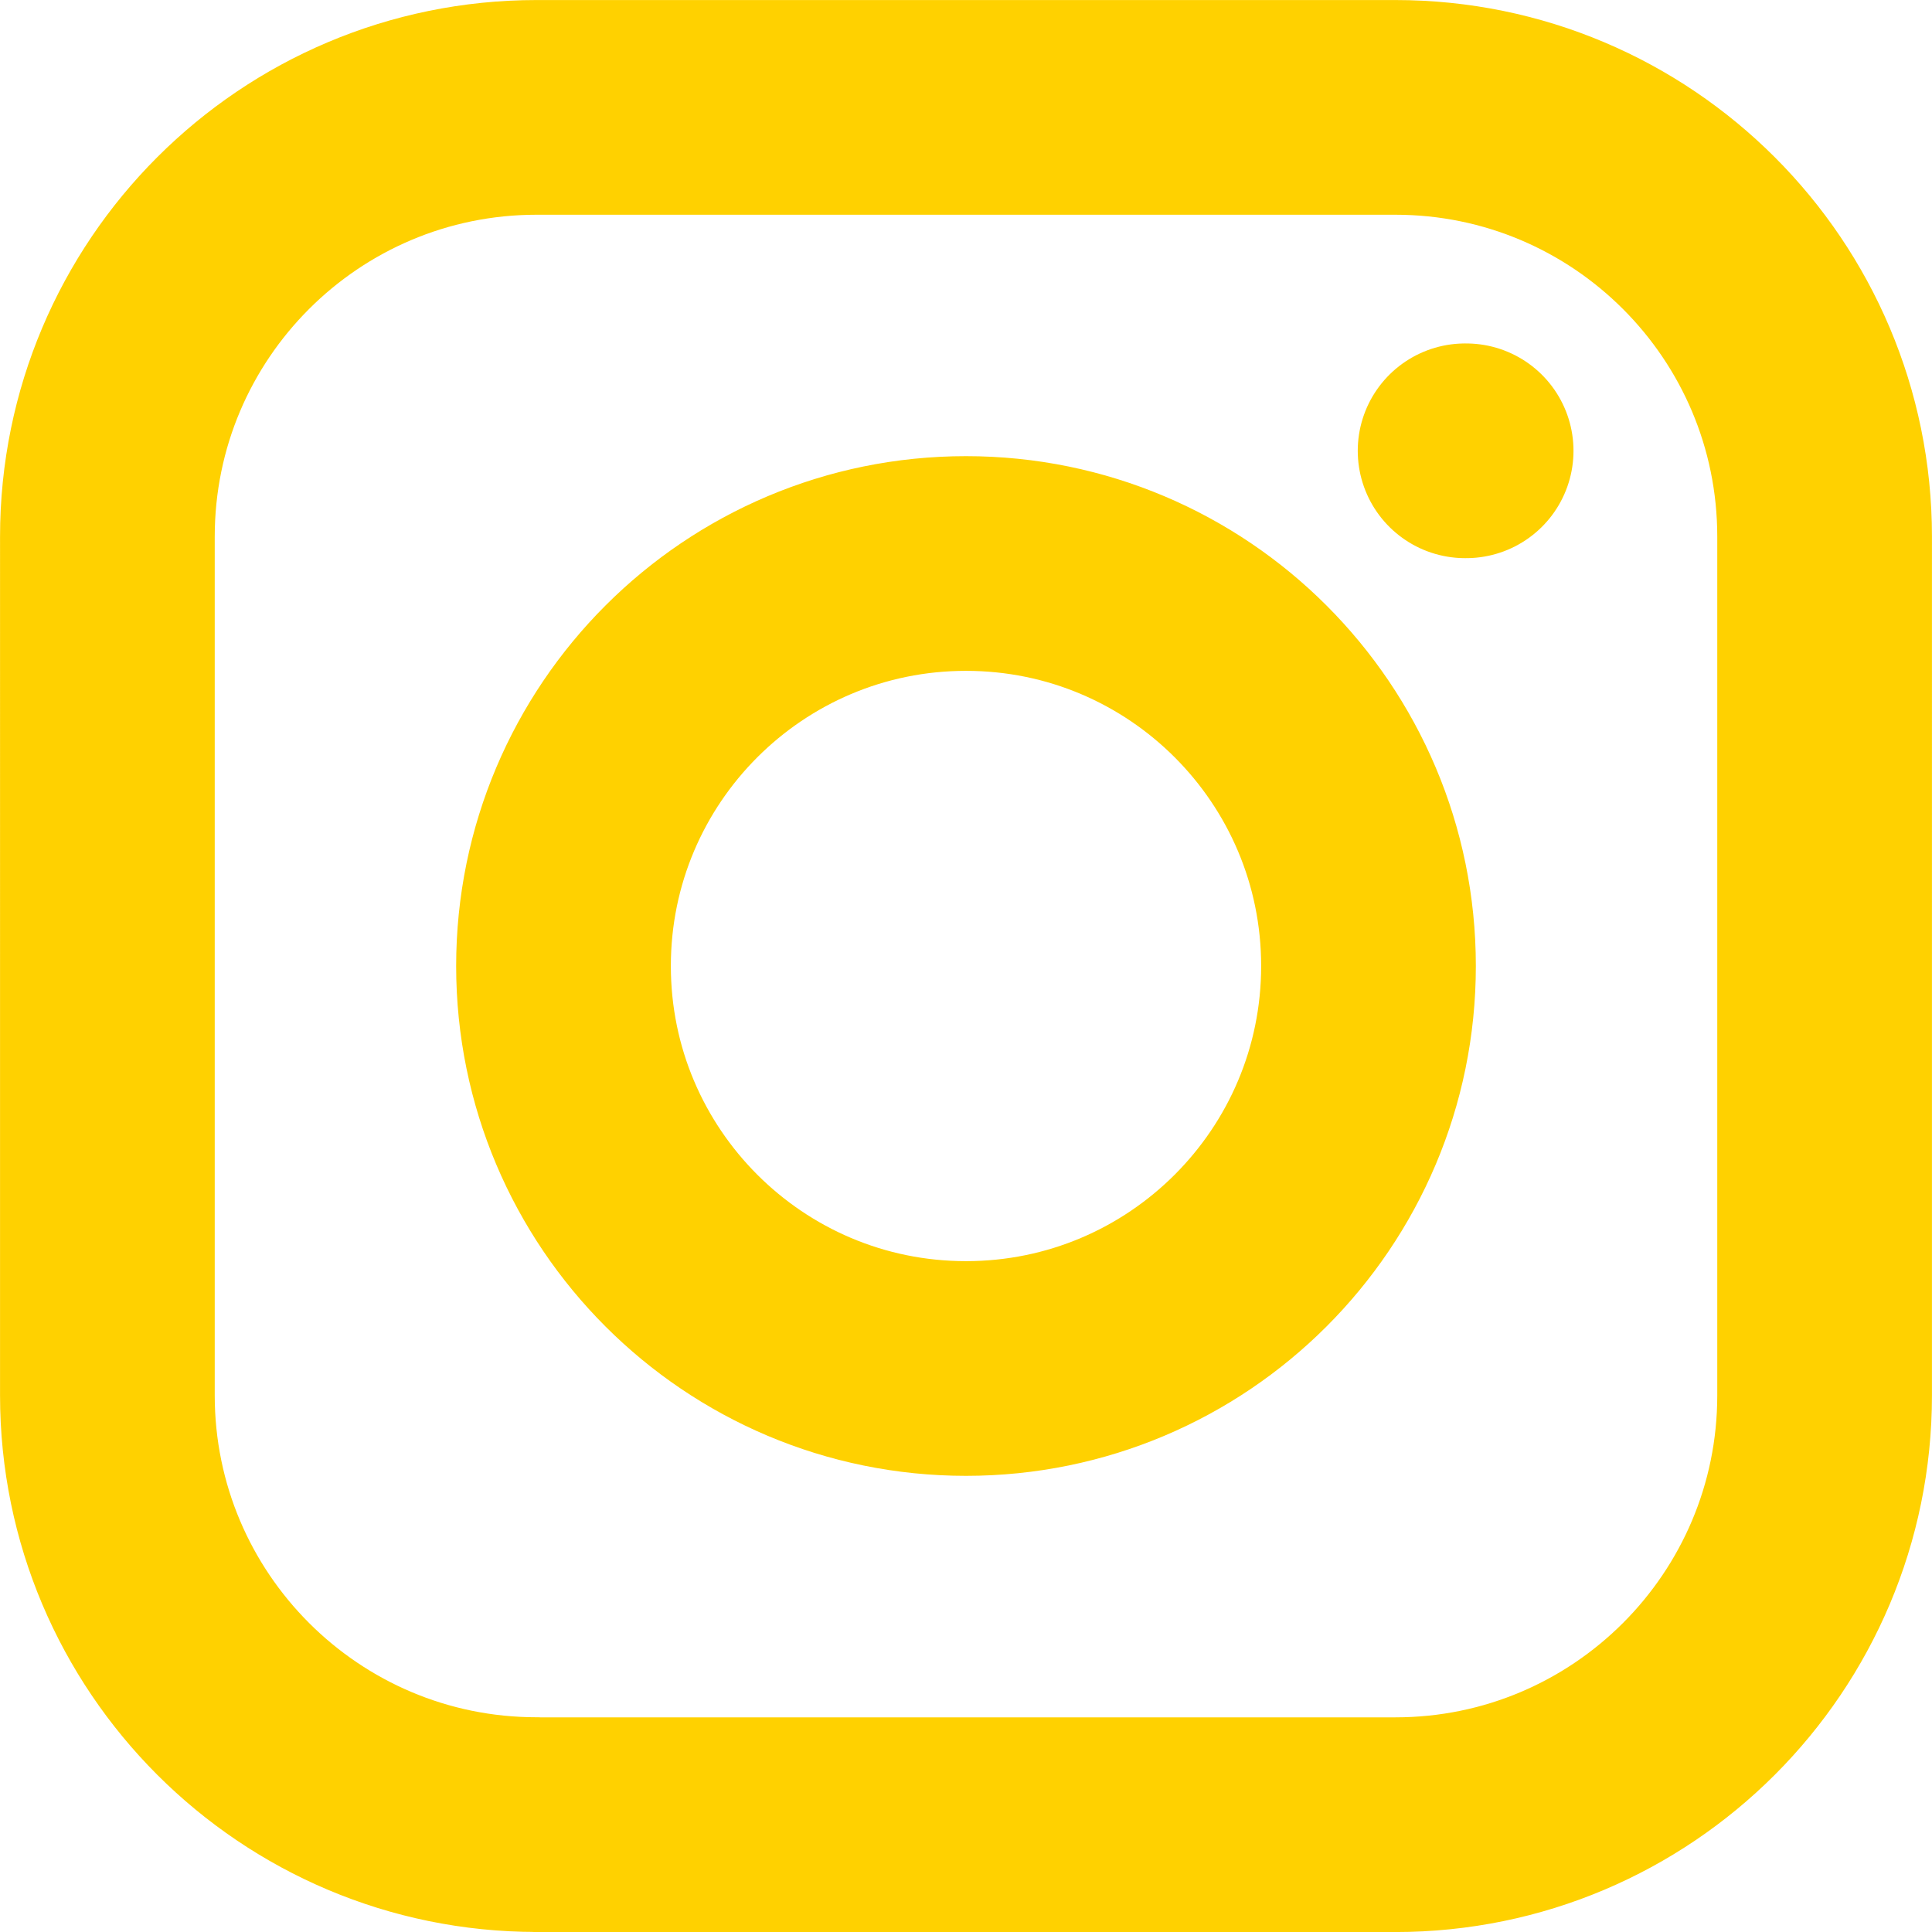 <?xml version="1.0" encoding="UTF-8" standalone="no"?>
<!-- Uploaded to: SVG Repo, www.svgrepo.com, Generator: SVG Repo Mixer Tools -->

<svg
   width="800px"
   height="800px"
   viewBox="0 0 24 24"
   fill="none"
   version="1.1"
   id="svg4"
   sodipodi:docname="instagram.svg"
   inkscape:version="1.2.2 (732a01da63, 2022-12-09)"
   xmlns:inkscape="http://www.inkscape.org/namespaces/inkscape"
   xmlns:sodipodi="http://sodipodi.sourceforge.net/DTD/sodipodi-0.dtd"
   xmlns="http://www.w3.org/2000/svg"
   xmlns:svg="http://www.w3.org/2000/svg">
  <defs
     id="defs8" />
  <sodipodi:namedview
     id="namedview6"
     pagecolor="#505050"
     bordercolor="#eeeeee"
     borderopacity="1"
     inkscape:showpageshadow="0"
     inkscape:pageopacity="0"
     inkscape:pagecheckerboard="0"
     inkscape:deskcolor="#505050"
     showgrid="false"
     inkscape:current-layer="svg4" />
  <path
     d="m 18.2,5.6 h 0.013 M 6.667,22.667 H 17.333 c 2.945,0 5.333,-2.388 5.333,-5.333 V 6.667 c 0,-2.946 -2.388,-5.333 -5.333,-5.333 H 6.667 c -2.946,0 -5.333,2.388 -5.333,5.333 V 17.333 c 0,2.945 2.388,5.333 5.333,5.333 z M 17,12 c 0,2.761 -2.239,5 -5,5 -2.761,0 -5,-2.239 -5,-5 0,-2.761 2.239,-5 5,-5 2.761,0 5,2.239 5,5 z"
     stroke="#000000"
     stroke-width="2.667"
     stroke-linecap="round"
     stroke-linejoin="round"
     id="path2"
     style="stroke:#ffd100;stroke-opacity:1" />
</svg>
